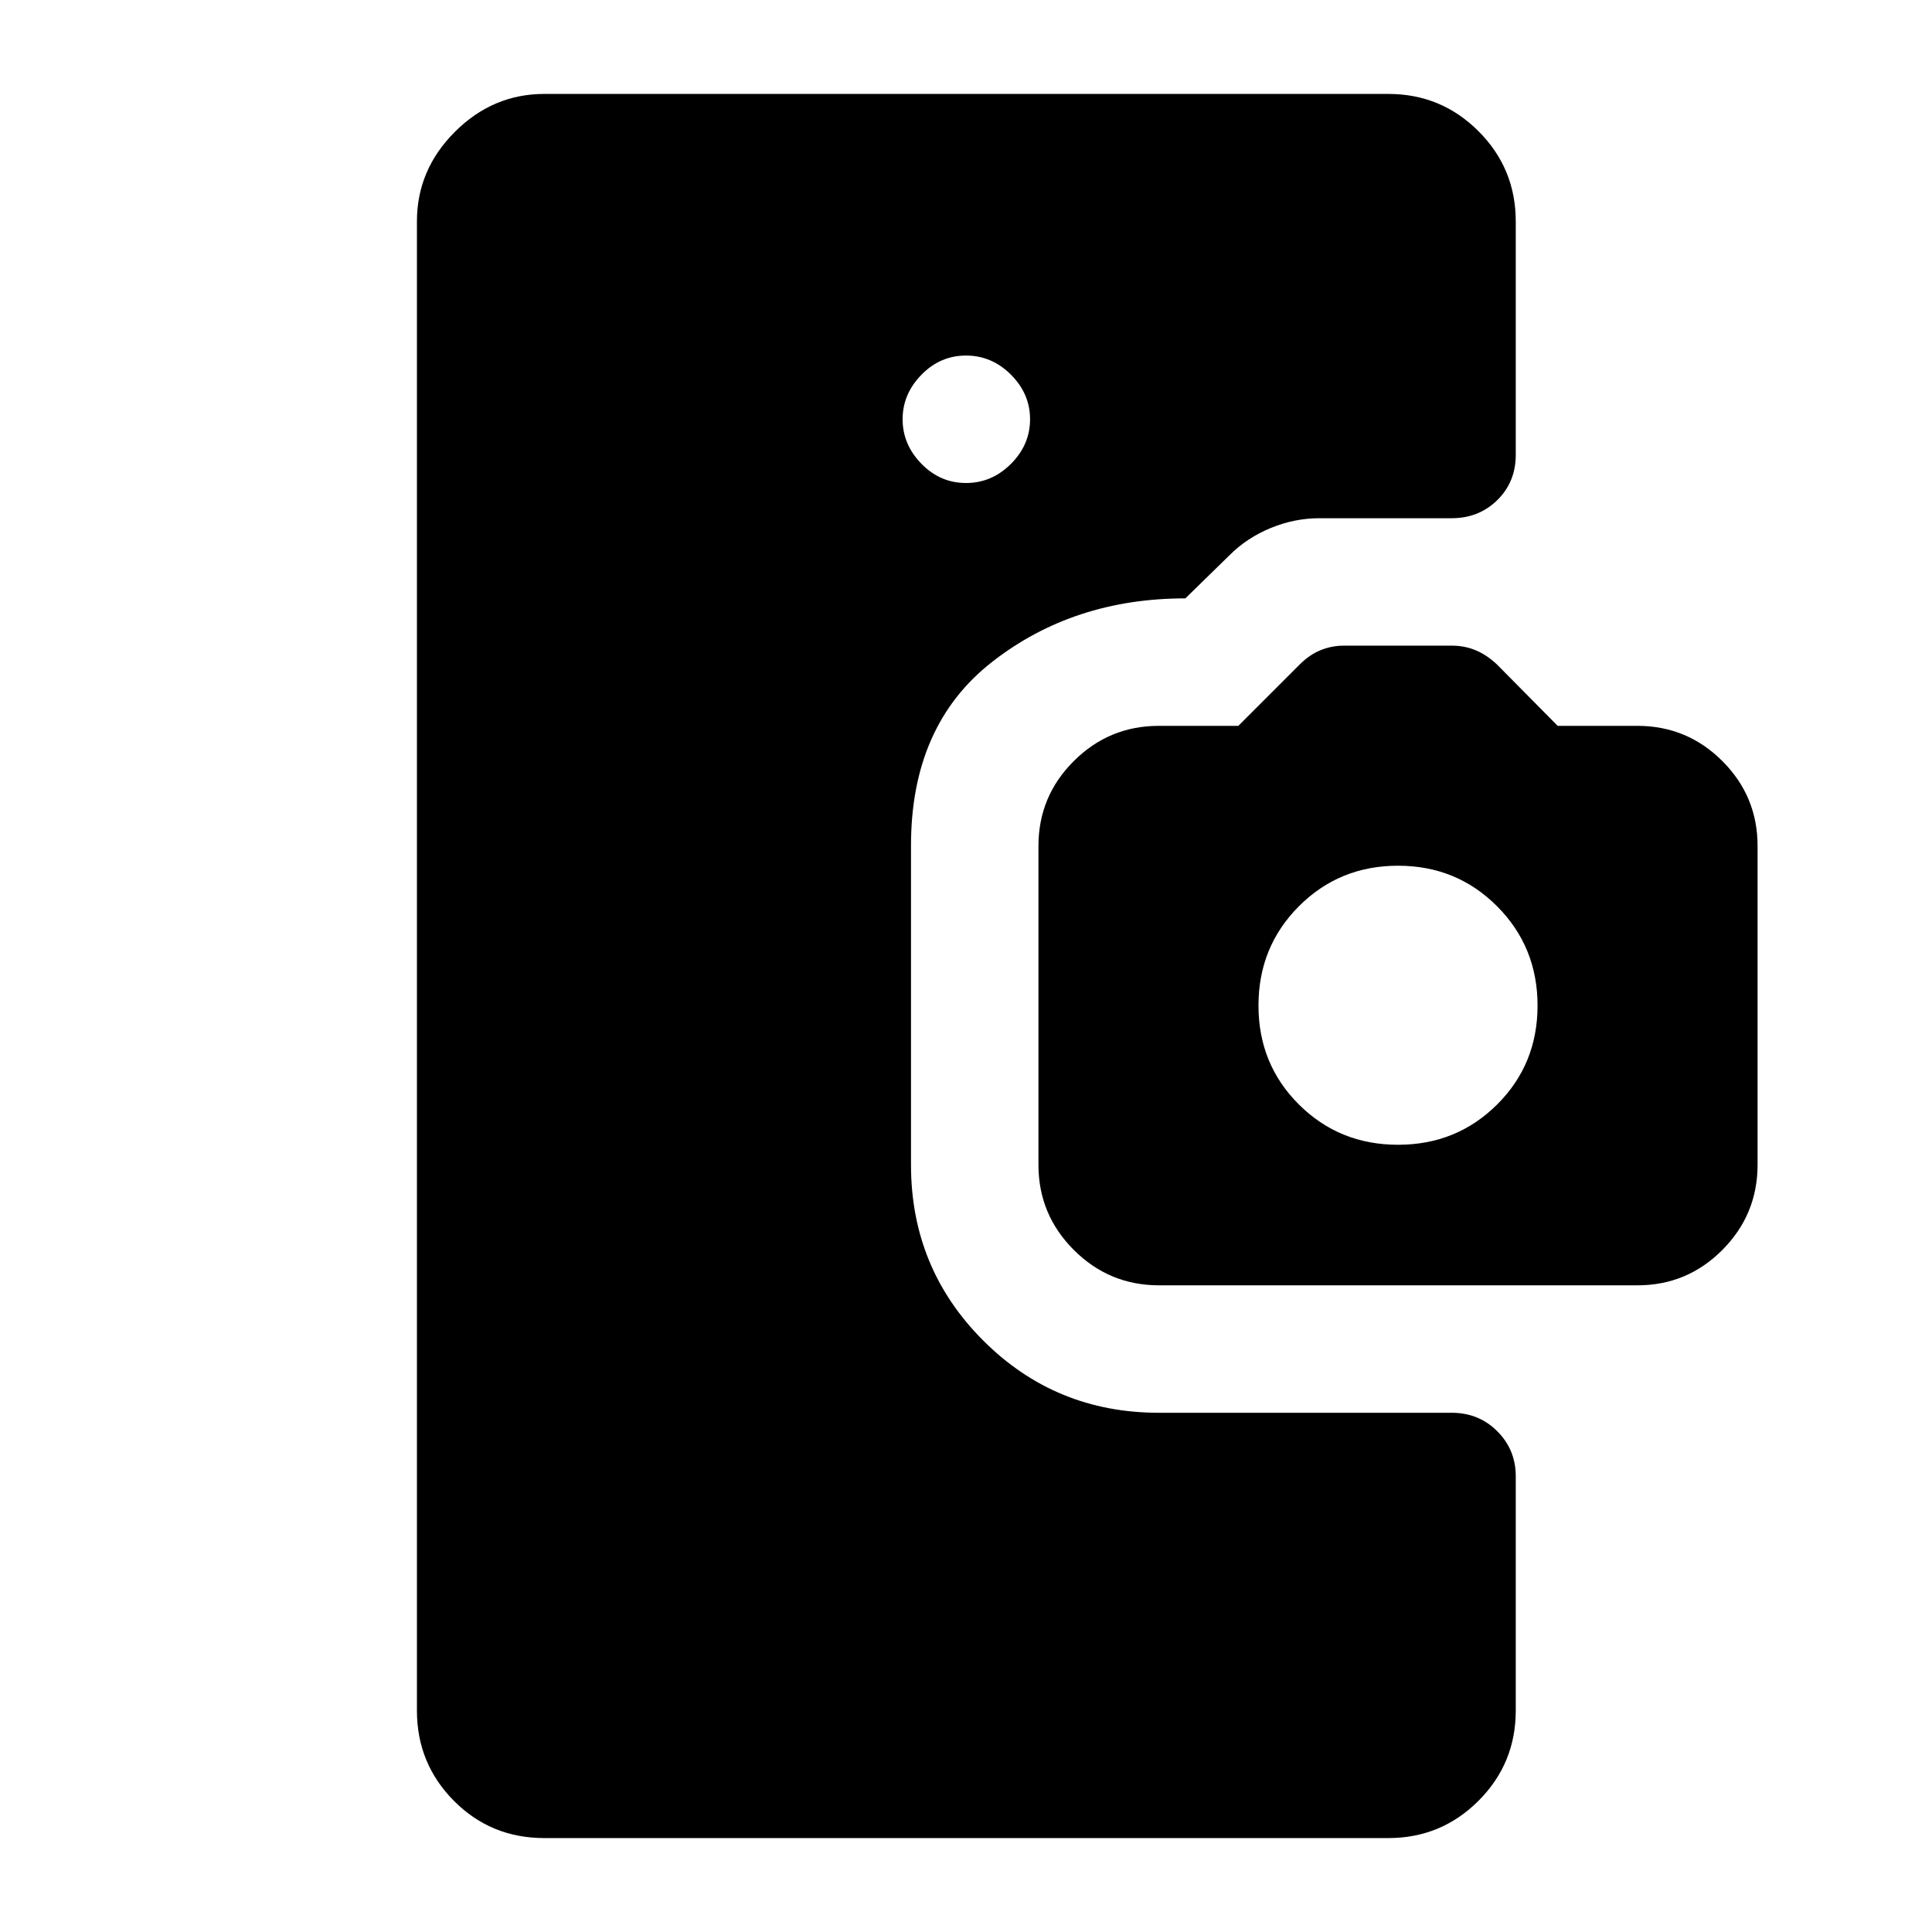 <svg xmlns="http://www.w3.org/2000/svg" height="40" viewBox="0 -960 960 960" width="40"><path d="M270.5-46.67q-26.6 0-44.97-18.52-18.36-18.52-18.36-44.81v-740q0-25.63 18.85-44.48 18.85-18.85 44.48-18.85h419.33q26.3 0 44.82 18.52T753.17-850v116q0 13.5-9.17 22.5t-22.67 9h-65.66q-12.4 0-24.2 4.84-11.79 4.84-20.47 13.49l-22 21.5q-55.55 0-95.94 31.5t-40.39 91.29v158.71q0 51.39 35.89 87.28T575.83-258h145.5q13.5 0 22.67 9.19 9.17 9.19 9.17 22.31V-110q0 26.29-18.52 44.81-18.52 18.52-44.82 18.52H270.5ZM480-720q12.83 0 22.33-9.5 9.5-9.5 9.5-22.17 0-12.66-9.5-22.16t-22.33-9.5q-12.83 0-22.17 9.57-9.33 9.57-9.33 22.09t9.33 22.1Q467.17-720 480-720Zm95.92 398.67q-24.76 0-42.34-17.57Q516-356.48 516-381.22v-158.37q0-24.74 17.56-42.24 17.56-17.5 42.26-17.5h39.51l30.5-30.5q4.82-4.84 10.34-7.09t11.41-2.25h54.17q5.89 0 11.41 2.25 5.52 2.25 10.67 7.09l30.17 30.5h39.59q24.74 0 42.24 17.5 17.5 17.5 17.5 42.14v158.44q0 24.76-17.5 42.34-17.5 17.58-42.15 17.58H575.92Zm118.75-69.84q29.13 0 49.23-20 20.1-20 20.1-49.16 0-29.17-20.1-49.34-20.1-20.16-49.23-20.16-29.14 0-49.24 20.13-20.1 20.14-20.1 49.34 0 29.19 20.1 49.19 20.1 20 49.24 20Z"/></svg>